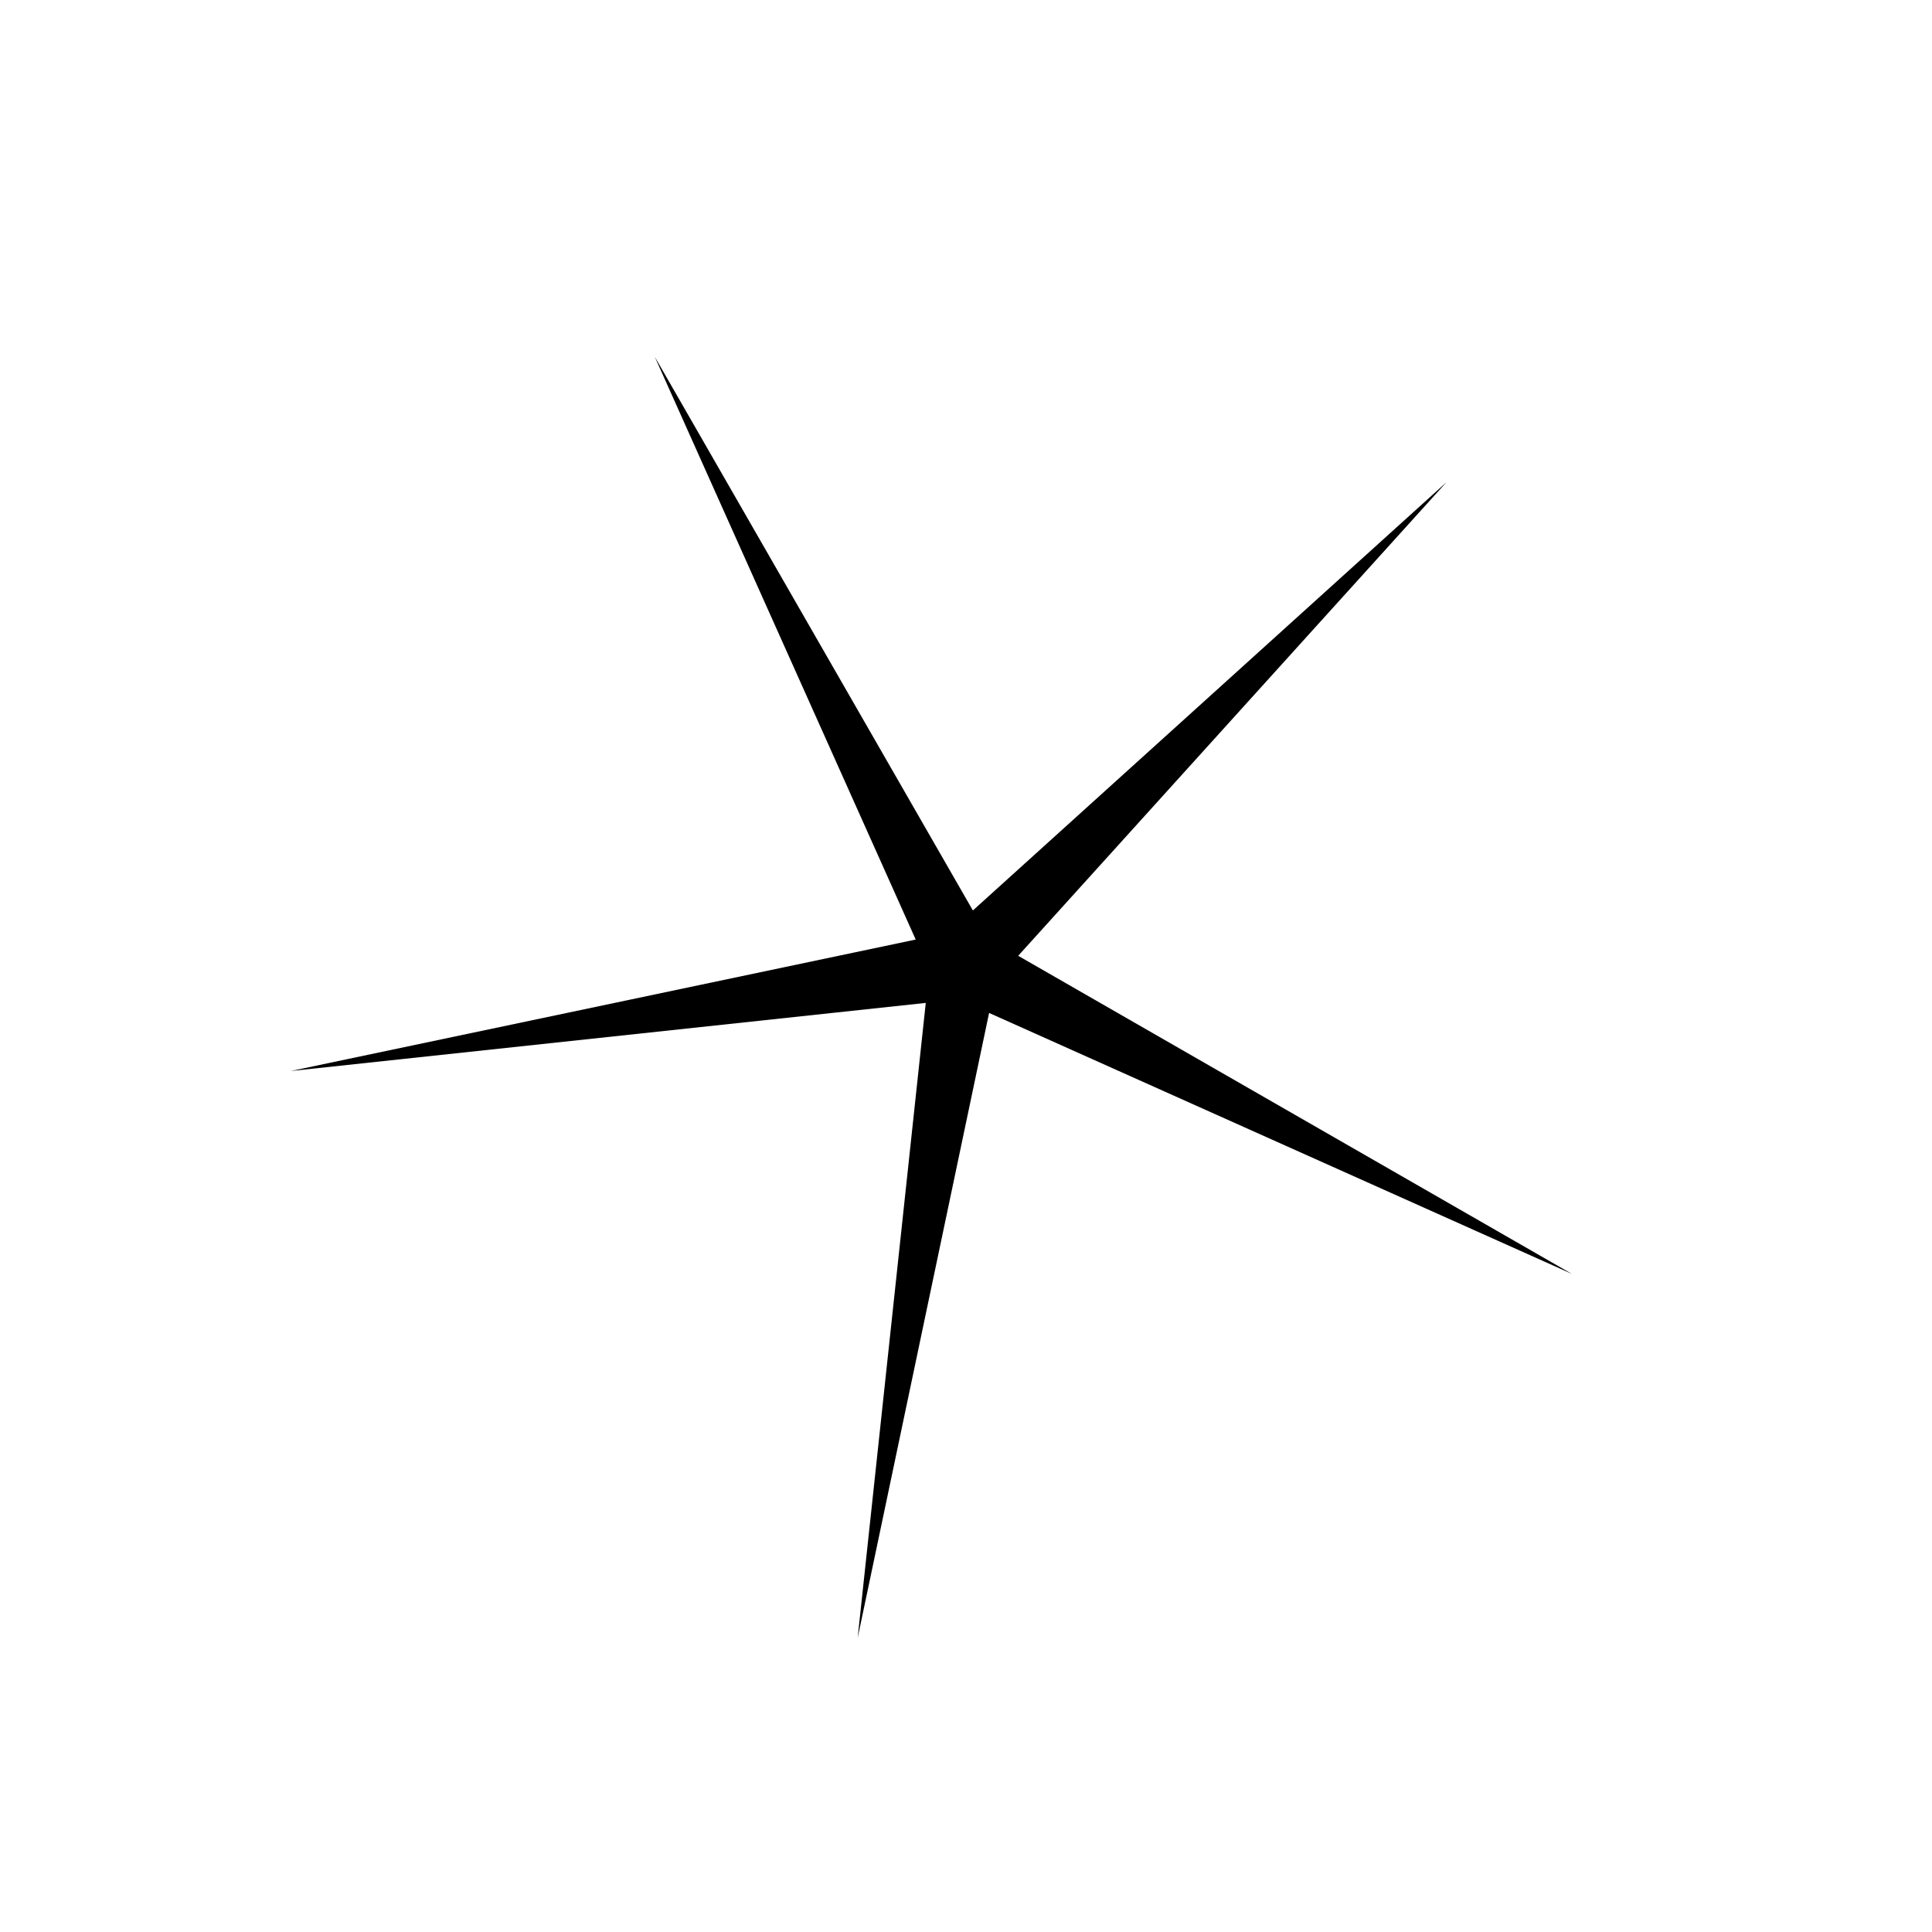 <svg width="68" height="68" viewBox="0 0 68 68" fill="none" xmlns="http://www.w3.org/2000/svg">
<path d="M50.912 16.971L35.837 33.641L55.325 44.837L34.813 35.652L30.187 57.646L32.584 35.299L10.237 37.696L32.23 33.069L23.045 12.557L34.242 32.045L50.912 16.971Z" fill="black"/>
</svg>

